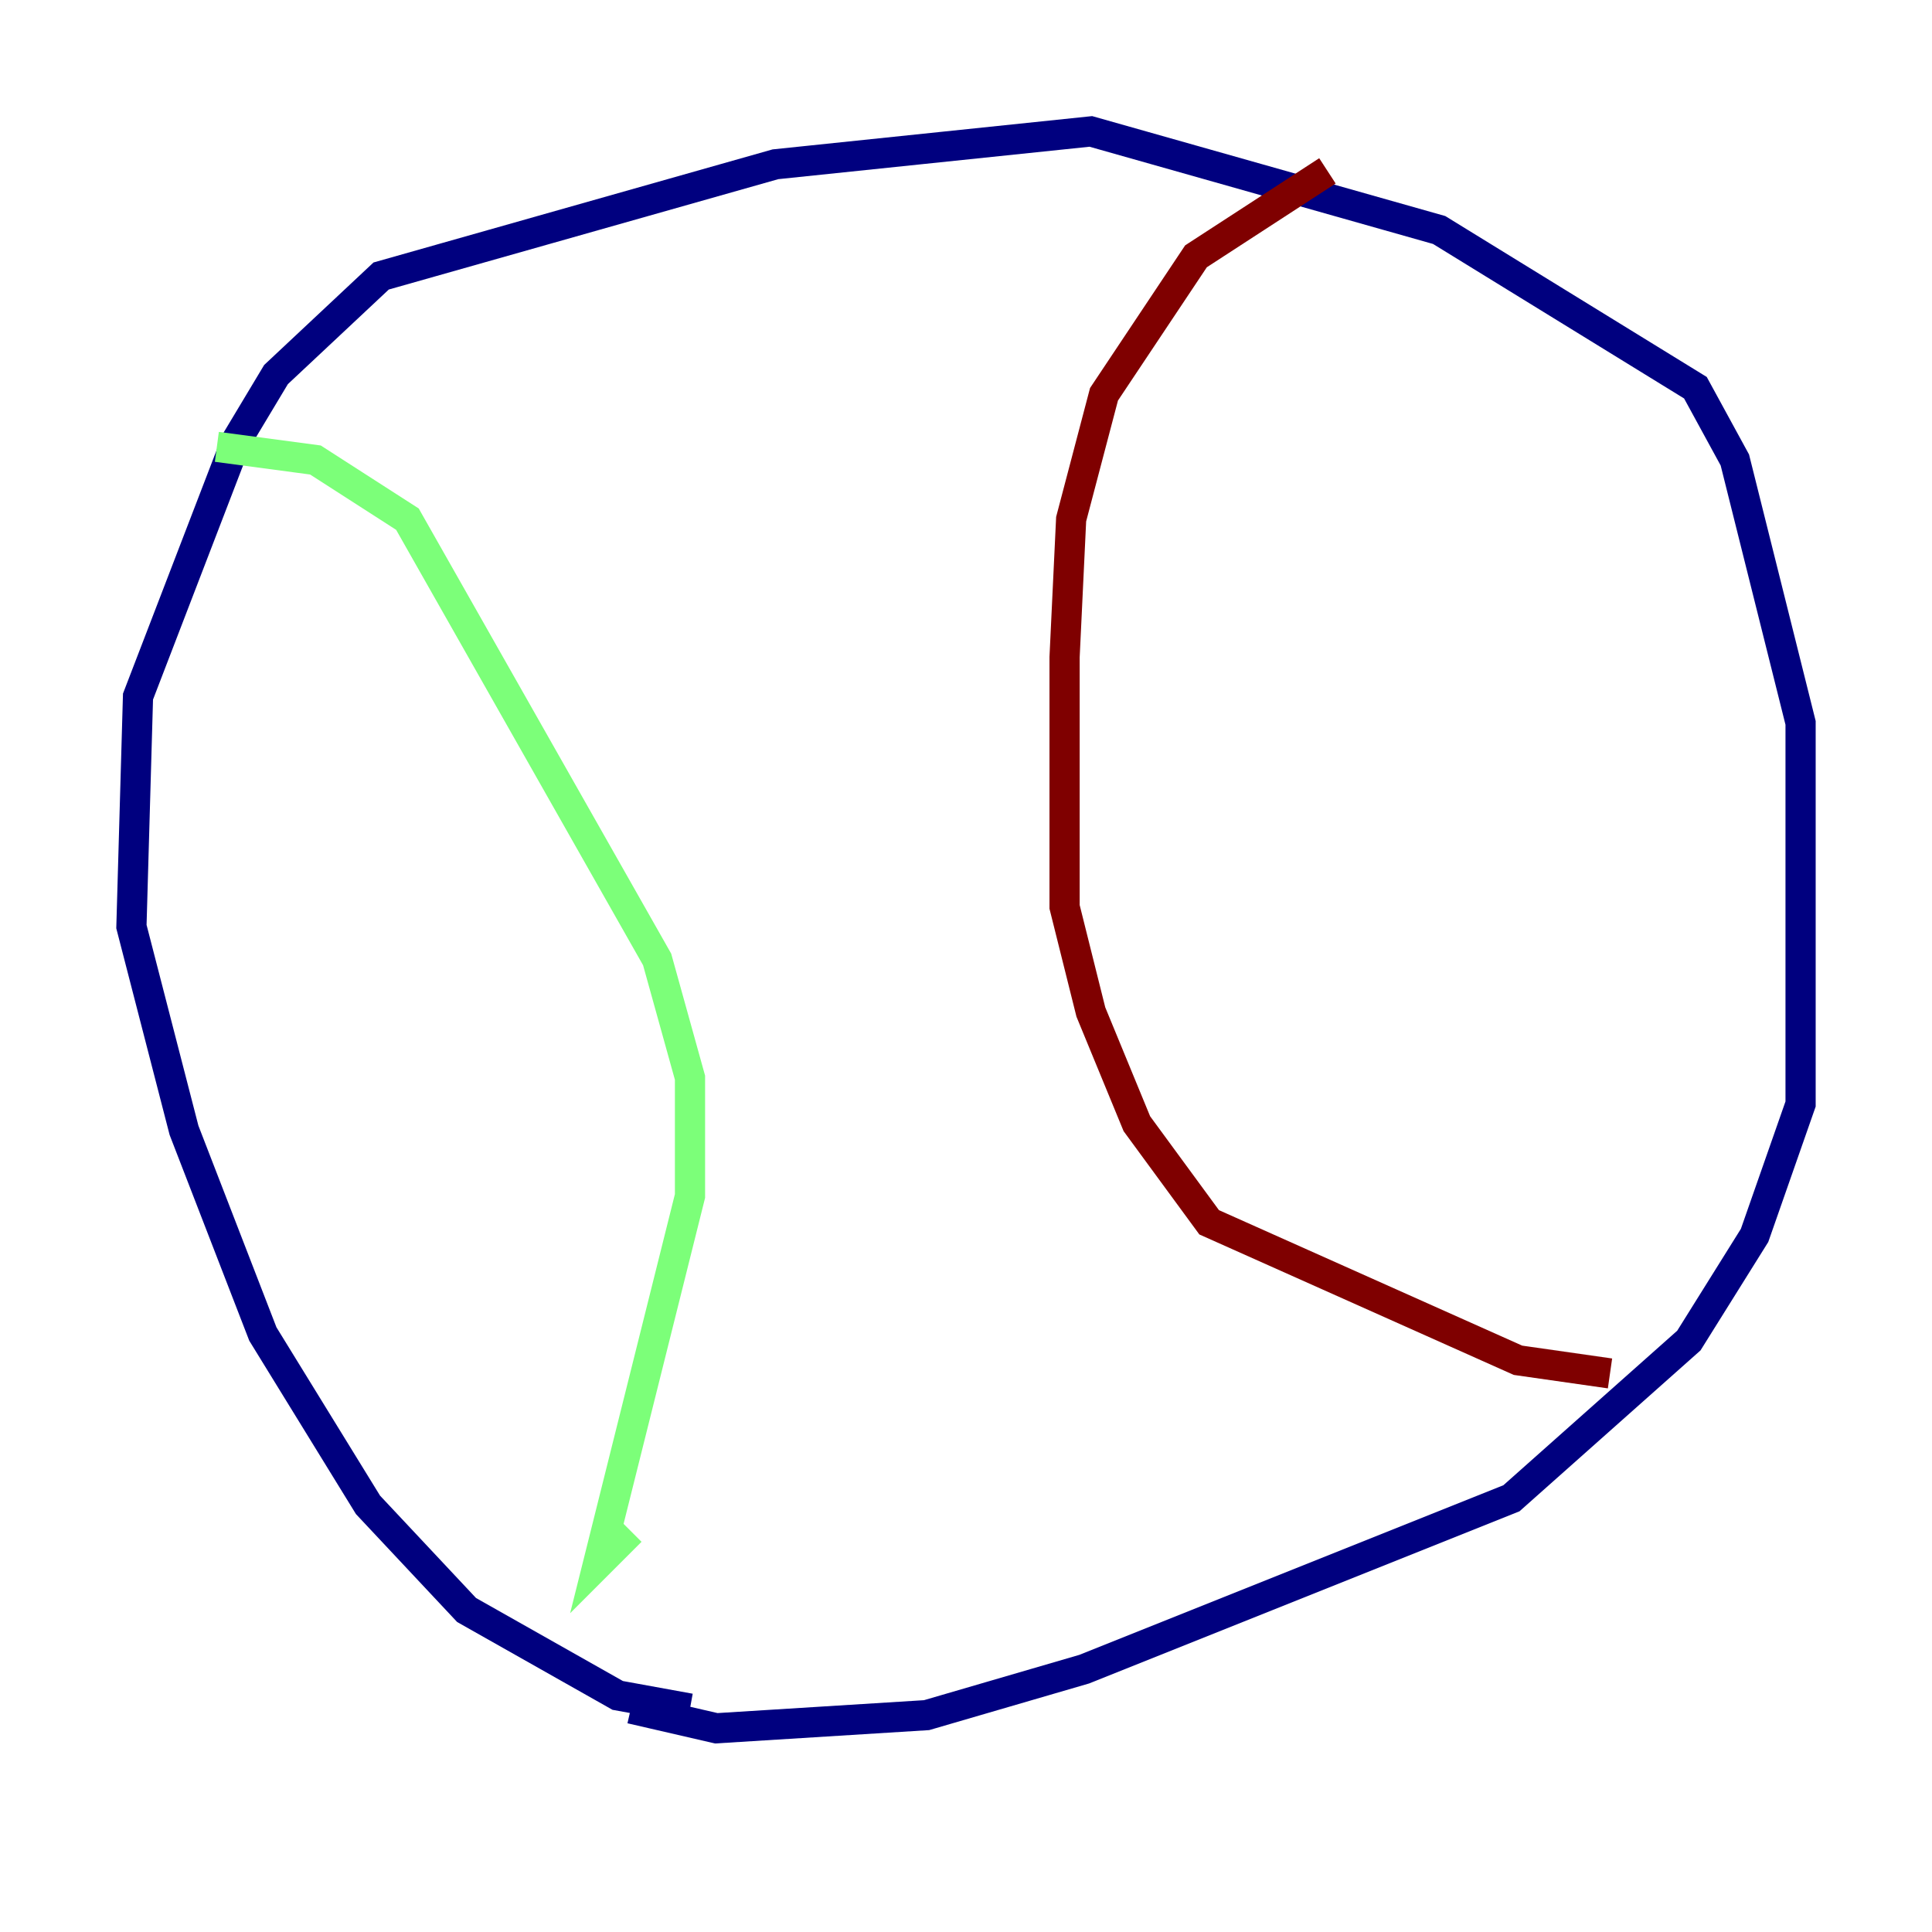 <?xml version="1.0" encoding="utf-8" ?>
<svg baseProfile="tiny" height="128" version="1.2" viewBox="0,0,128,128" width="128" xmlns="http://www.w3.org/2000/svg" xmlns:ev="http://www.w3.org/2001/xml-events" xmlns:xlink="http://www.w3.org/1999/xlink"><defs /><polyline fill="none" points="45.714,113.197 40.925,112.326 30.912,106.667 24.381,99.701 17.415,88.381 12.191,74.884 8.707,61.388 9.143,46.15 15.674,29.17 18.286,24.816 25.252,18.286 51.374,10.884 72.272,8.707 95.347,15.238 112.326,25.687 114.939,30.476 119.293,47.891 119.293,73.143 116.245,81.85 111.891,88.816 100.136,99.265 71.837,110.585 61.388,113.633 47.456,114.503 41.796,113.197" stroke="#00007f" stroke-width="2" /><polyline fill="none" points="14.367,29.605 20.898,30.476 26.993,34.395 43.537,63.565 45.714,71.401 45.714,79.238 39.619,103.619 41.796,101.442" stroke="#7cff79" stroke-width="2" /><polyline fill="none" points="87.946,11.32 79.238,16.98 73.143,26.122 70.966,34.395 70.531,43.537 70.531,60.082 72.272,67.048 75.32,74.449 80.109,80.98 100.571,90.122 106.667,90.993" stroke="#7f0000" stroke-width="2" /></svg>
